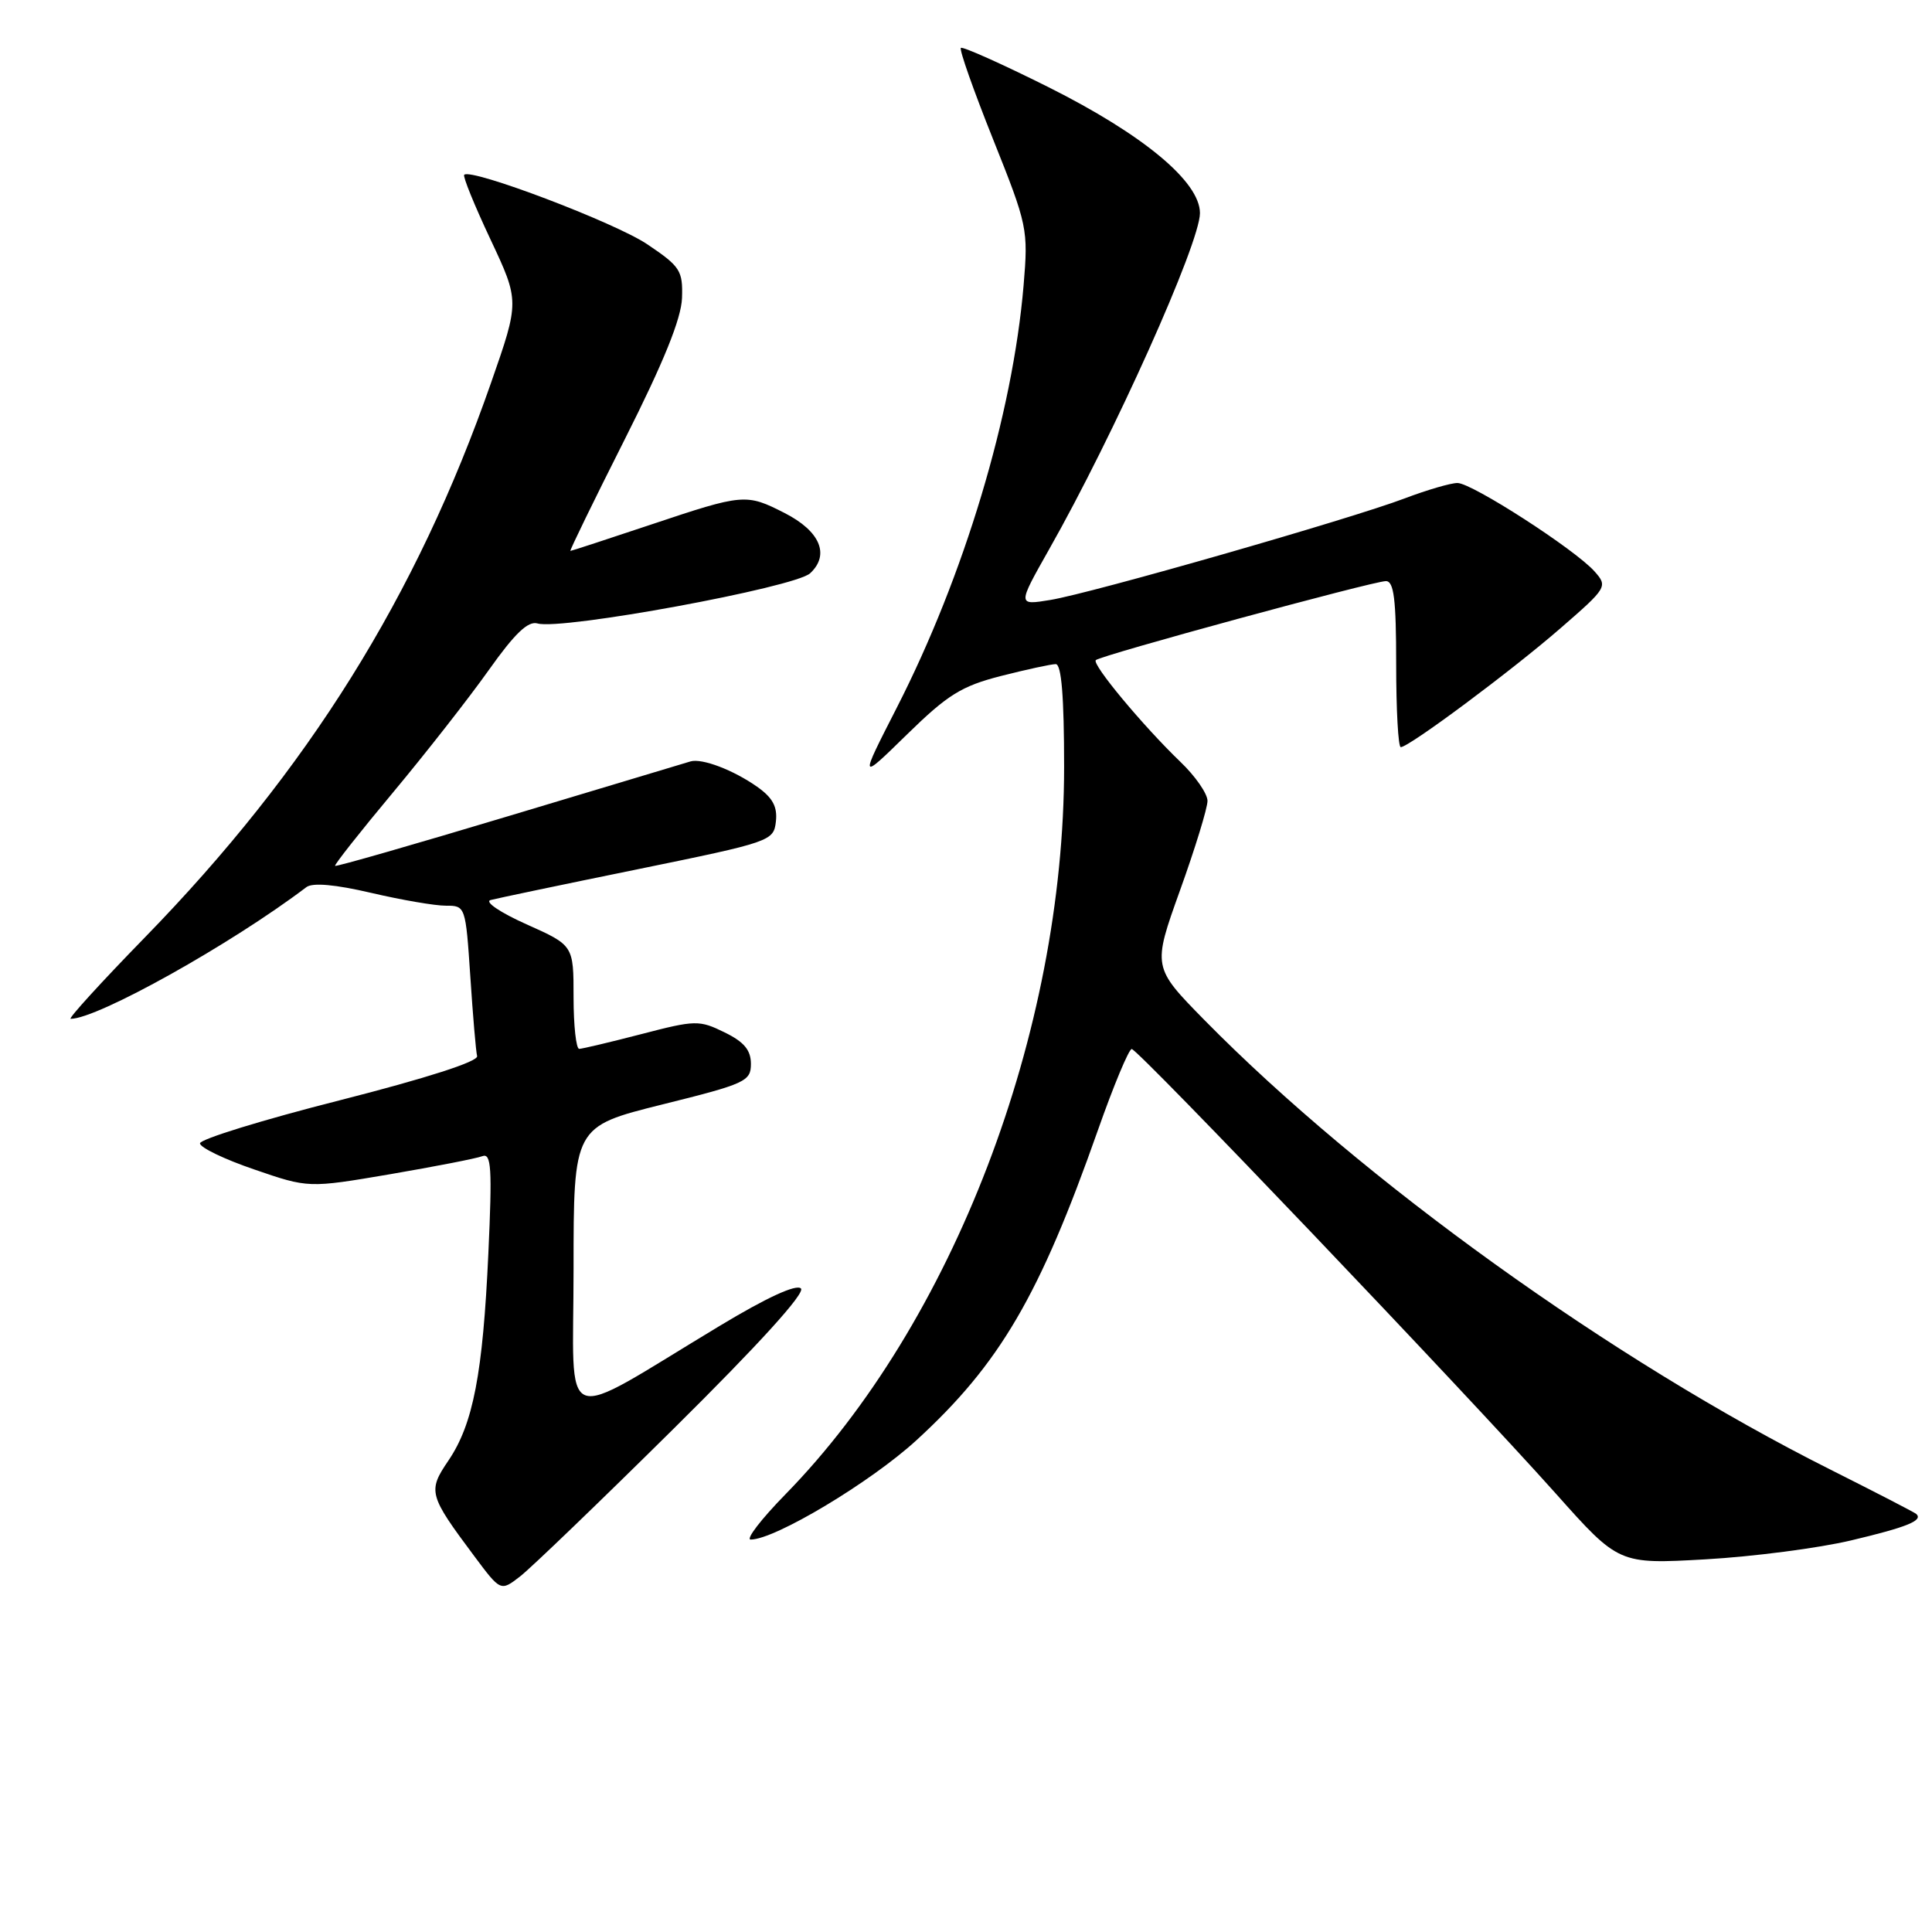 <?xml version="1.0" encoding="UTF-8" standalone="no"?>
<!DOCTYPE svg PUBLIC "-//W3C//DTD SVG 1.1//EN" "http://www.w3.org/Graphics/SVG/1.1/DTD/svg11.dtd" >
<svg xmlns="http://www.w3.org/2000/svg" xmlns:xlink="http://www.w3.org/1999/xlink" version="1.1" viewBox="0 0 256 256">
 <g >
 <path fill="currentColor"
d=" M 89.29 189.28 C 100.57 178.12 106.73 171.33 106.13 170.73 C 105.52 170.12 101.57 171.94 95.34 175.70 C 73.68 188.74 76.00 189.64 76.00 168.18 C 76.00 149.28 76.00 149.28 87.75 146.35 C 98.78 143.61 99.50 143.28 99.50 140.97 C 99.50 139.14 98.59 138.05 96.00 136.79 C 92.66 135.15 92.14 135.16 85.00 137.02 C 80.87 138.09 77.16 138.97 76.75 138.98 C 76.34 138.99 76.00 135.91 76.00 132.13 C 76.00 125.26 76.00 125.26 69.75 122.47 C 66.31 120.93 64.17 119.49 65.00 119.26 C 65.83 119.04 74.60 117.20 84.50 115.18 C 102.14 111.57 102.51 111.45 102.81 108.86 C 103.03 106.90 102.39 105.70 100.31 104.24 C 97.17 102.03 93.02 100.45 91.50 100.89 C 90.95 101.05 80.18 104.29 67.57 108.08 C 54.96 111.87 44.53 114.87 44.40 114.73 C 44.27 114.60 47.72 110.22 52.08 105.00 C 56.44 99.77 62.14 92.49 64.75 88.81 C 68.21 83.93 69.97 82.25 71.22 82.61 C 74.38 83.54 105.34 77.84 107.35 75.96 C 109.99 73.50 108.67 70.38 103.97 67.98 C 98.87 65.38 98.51 65.41 86.29 69.50 C 80.54 71.42 75.72 73.00 75.58 73.00 C 75.44 73.00 78.68 66.35 82.78 58.22 C 87.95 47.97 90.27 42.23 90.37 39.49 C 90.49 35.85 90.14 35.31 85.77 32.37 C 81.52 29.50 62.41 22.25 61.51 23.16 C 61.30 23.36 62.87 27.22 64.99 31.72 C 68.84 39.91 68.84 39.91 65.07 50.71 C 55.21 78.99 40.82 102.03 19.16 124.25 C 13.40 130.16 8.99 135.00 9.36 135.00 C 12.93 135.00 30.63 125.11 40.60 117.55 C 41.42 116.93 44.43 117.20 49.18 118.31 C 53.21 119.25 57.67 120.02 59.10 120.01 C 61.67 120.00 61.70 120.10 62.32 129.40 C 62.66 134.57 63.06 139.32 63.22 139.94 C 63.39 140.66 56.49 142.87 45.00 145.80 C 34.83 148.38 26.50 150.95 26.50 151.50 C 26.50 152.05 29.73 153.61 33.69 154.96 C 40.87 157.43 40.87 157.43 51.69 155.59 C 57.63 154.57 63.14 153.50 63.91 153.20 C 65.10 152.75 65.23 154.76 64.71 166.08 C 63.98 182.02 62.70 188.69 59.42 193.53 C 56.66 197.59 56.80 198.10 62.84 206.19 C 66.34 210.88 66.34 210.88 68.92 208.88 C 70.34 207.78 79.51 198.96 89.29 189.28 Z  M 245.29 204.11 C 252.70 202.35 254.85 201.48 253.92 200.61 C 253.69 200.40 248.55 197.75 242.50 194.71 C 213.64 180.23 180.56 156.47 159.60 135.17 C 152.71 128.15 152.71 128.15 156.35 118.00 C 158.36 112.42 160.00 107.07 160.00 106.12 C 160.00 105.17 158.39 102.84 156.41 100.95 C 151.44 96.17 144.65 88.01 145.20 87.47 C 145.82 86.84 181.97 77.00 183.64 77.00 C 184.70 77.00 185.00 79.41 185.00 88.00 C 185.00 94.05 185.27 99.00 185.61 99.00 C 186.70 99.00 200.33 88.85 206.79 83.23 C 212.96 77.87 213.05 77.71 211.29 75.72 C 208.73 72.83 195.05 64.00 193.12 64.00 C 192.23 64.00 189.08 64.92 186.13 66.04 C 178.94 68.77 144.62 78.61 139.16 79.50 C 134.82 80.21 134.82 80.21 138.98 72.85 C 147.57 57.71 159.00 32.22 159.00 28.24 C 159.00 24.08 151.50 17.85 138.93 11.55 C 132.77 8.47 127.54 6.13 127.32 6.35 C 127.09 6.58 129.02 12.03 131.59 18.46 C 136.15 29.87 136.26 30.36 135.63 37.83 C 134.18 54.93 127.76 76.30 118.81 93.81 C 113.86 103.50 113.86 103.50 120.18 97.32 C 125.57 92.05 127.40 90.91 132.64 89.57 C 136.02 88.71 139.29 88.00 139.89 88.00 C 140.65 88.00 141.00 92.34 141.00 101.62 C 141.00 136.83 126.24 175.35 104.08 198.00 C 100.85 201.30 98.78 204.00 99.47 204.00 C 102.68 204.00 115.35 196.41 121.41 190.86 C 132.47 180.73 137.75 171.71 145.48 149.75 C 147.56 143.84 149.58 139.00 149.96 139.00 C 150.79 139.00 194.11 184.42 206.13 197.88 C 214.50 207.27 214.50 207.27 226.00 206.62 C 232.32 206.26 241.00 205.13 245.29 204.11 Z "/>
</g>
</svg>